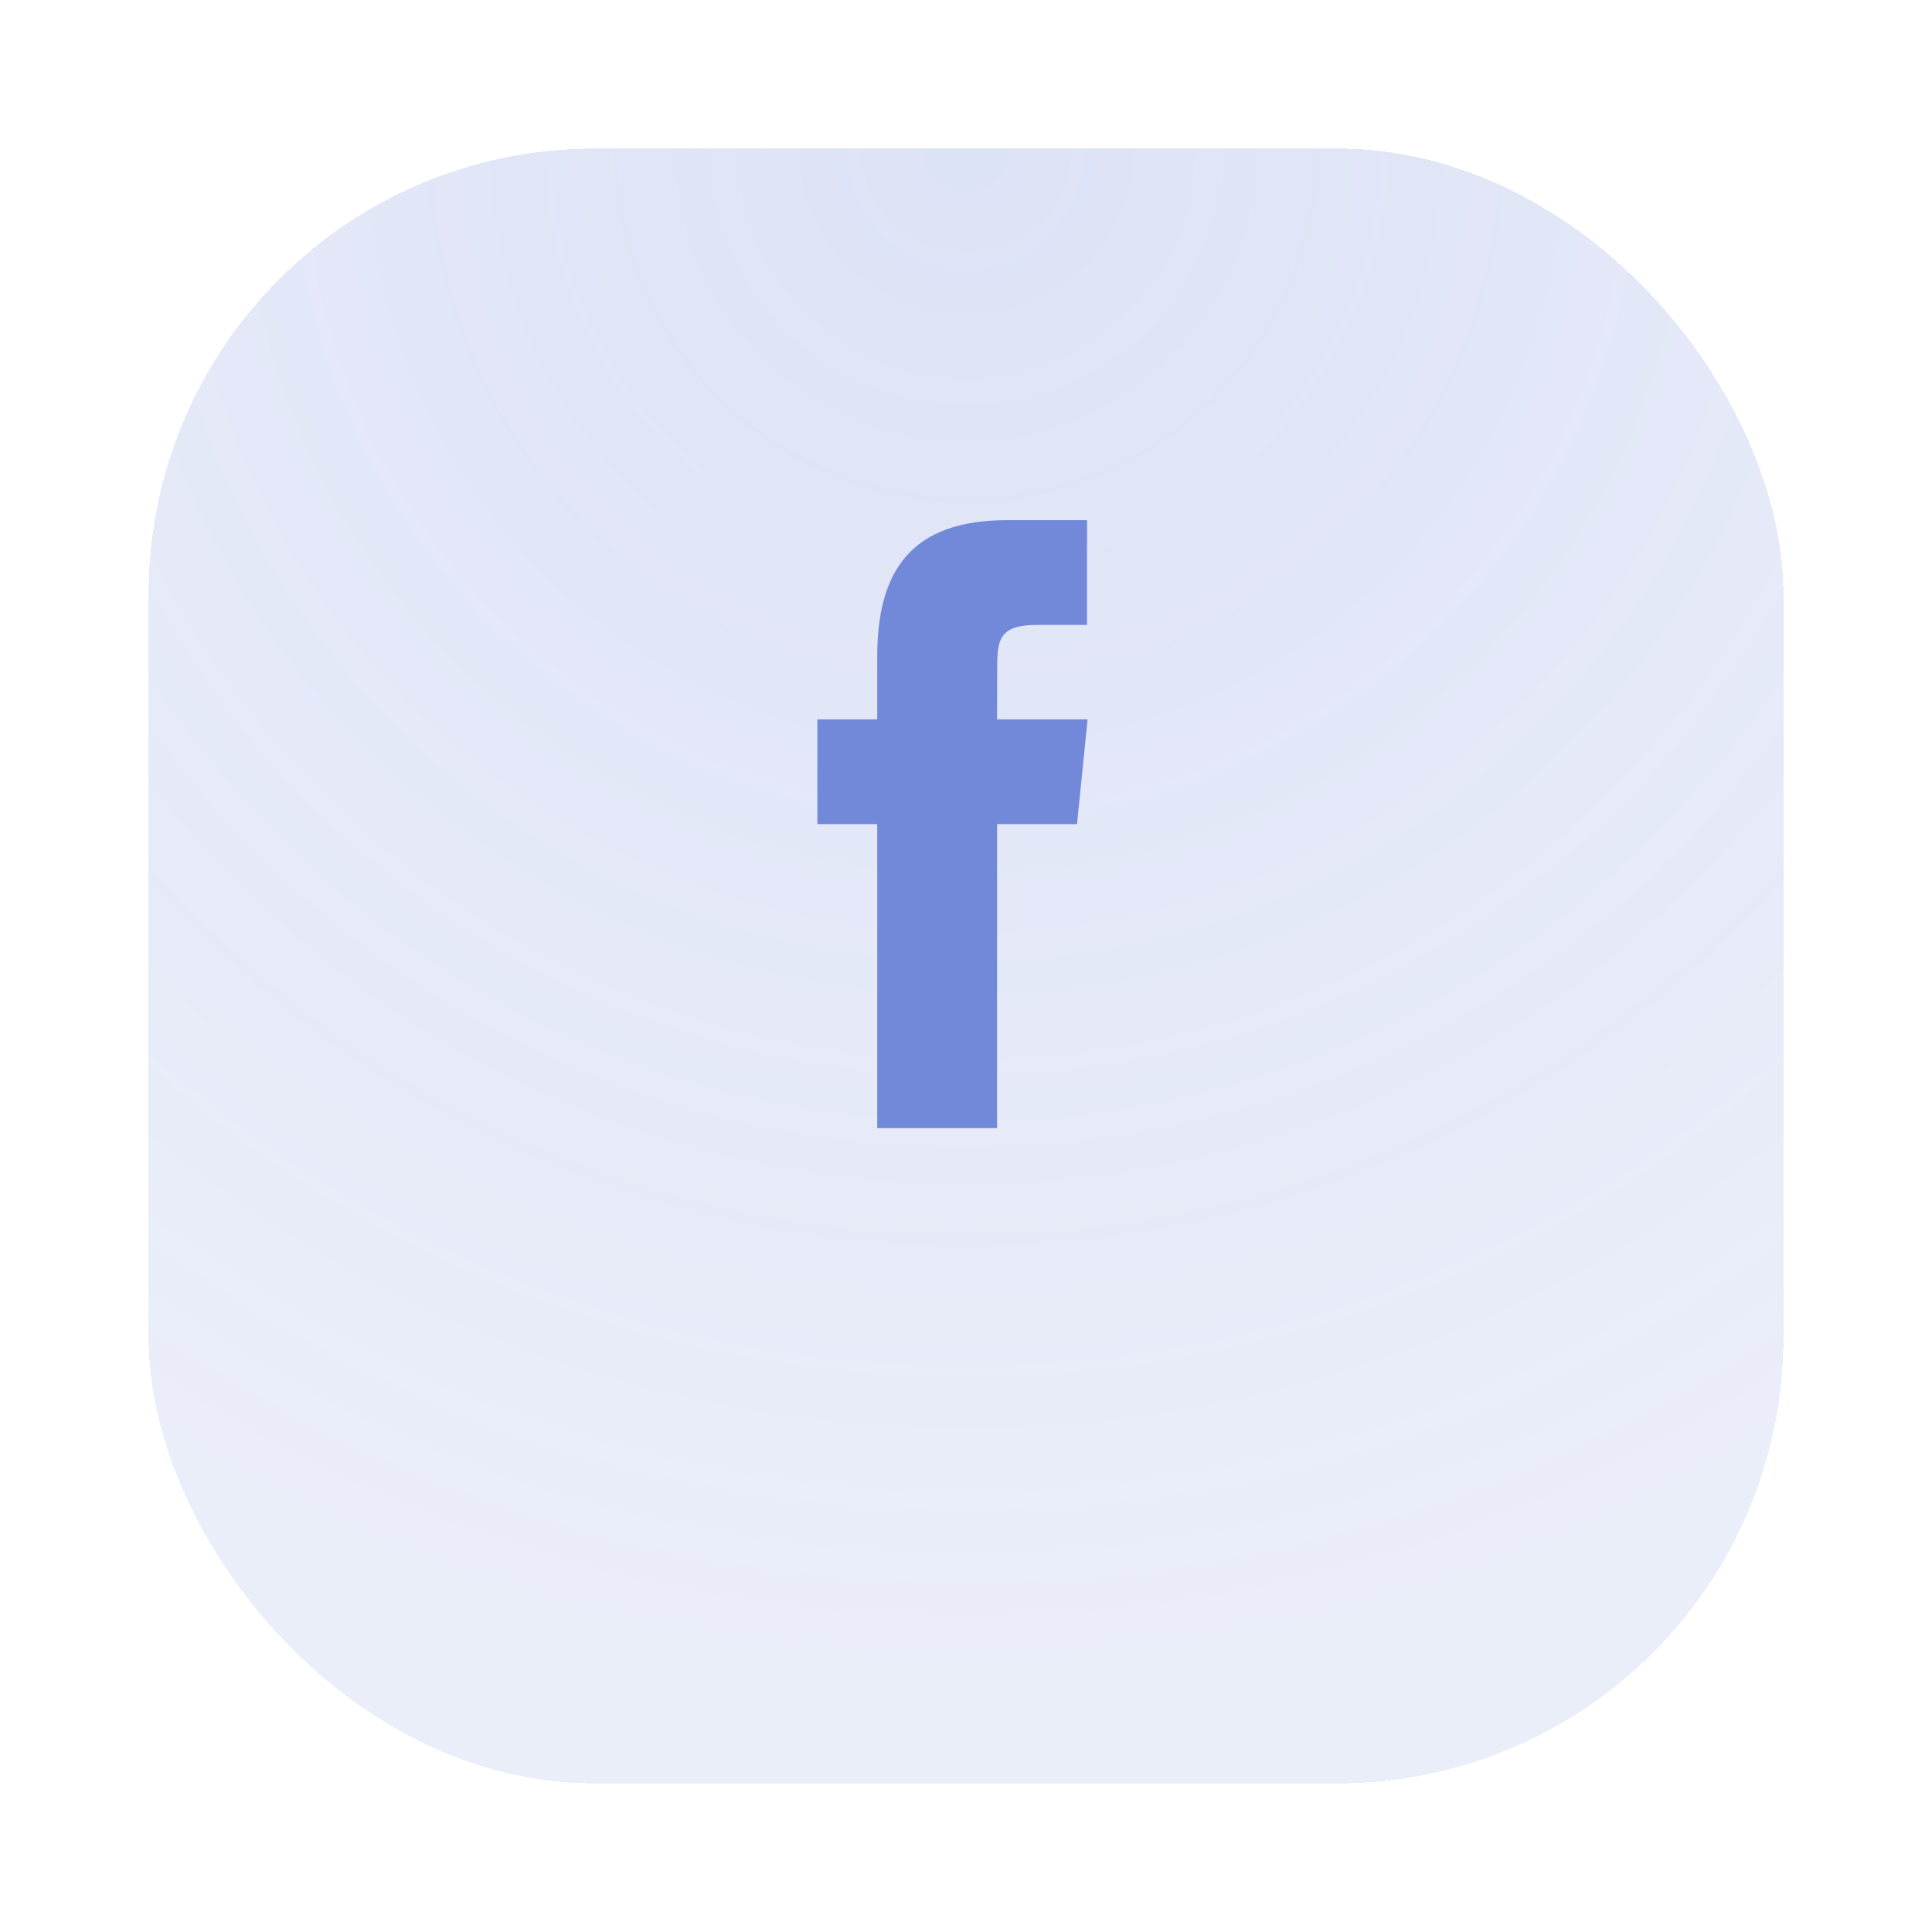 <svg width="52" height="52" viewBox="0 0 52 52" fill="none" xmlns="http://www.w3.org/2000/svg">
<g id="Group 2131327889">
<g id="Rectangle 36543" filter="url(#filter0_d_1_7149)">
<rect x="4" width="44" height="44" rx="12" fill="url(#paint0_radial_1_7149)" fill-opacity="0.24" shape-rendering="crispEdges"/>
<rect x="4.5" y="0.5" width="43" height="43" rx="11.5" stroke="white" stroke-opacity="0.01" shape-rendering="crispEdges"/>
</g>
<path id="Combined-Shape-path" d="M26.836 30.364V22.181H28.988L29.273 19.361H26.836L26.84 17.95C26.84 17.214 26.906 16.82 27.912 16.82H29.258V14H27.106C24.521 14 23.611 15.368 23.611 17.668V19.361H22V22.181H23.611V30.364H26.836Z" fill="#7289DA"/>
</g>
<defs>
<filter id="filter0_d_1_7149" x="0" y="0" width="52" height="52" filterUnits="userSpaceOnUse" color-interpolation-filters="sRGB">
<feFlood flood-opacity="0" result="BackgroundImageFix"/>
<feColorMatrix in="SourceAlpha" type="matrix" values="0 0 0 0 0 0 0 0 0 0 0 0 0 0 0 0 0 0 127 0" result="hardAlpha"/>
<feOffset dy="4"/>
<feGaussianBlur stdDeviation="2"/>
<feComposite in2="hardAlpha" operator="out"/>
<feColorMatrix type="matrix" values="0 0 0 0 0 0 0 0 0 0 0 0 0 0 0 0 0 0 0.07 0"/>
<feBlend mode="normal" in2="BackgroundImageFix" result="effect1_dropShadow_1_7149"/>
<feBlend mode="normal" in="SourceGraphic" in2="effect1_dropShadow_1_7149" result="shape"/>
</filter>
<radialGradient id="paint0_radial_1_7149" cx="0" cy="0" r="1" gradientUnits="userSpaceOnUse" gradientTransform="translate(26) rotate(90) scale(44)">
<stop stop-color="#7289DA"/>
<stop offset="0.927" stop-color="#7289DA" stop-opacity="0.6"/>
</radialGradient>
</defs>
</svg>
